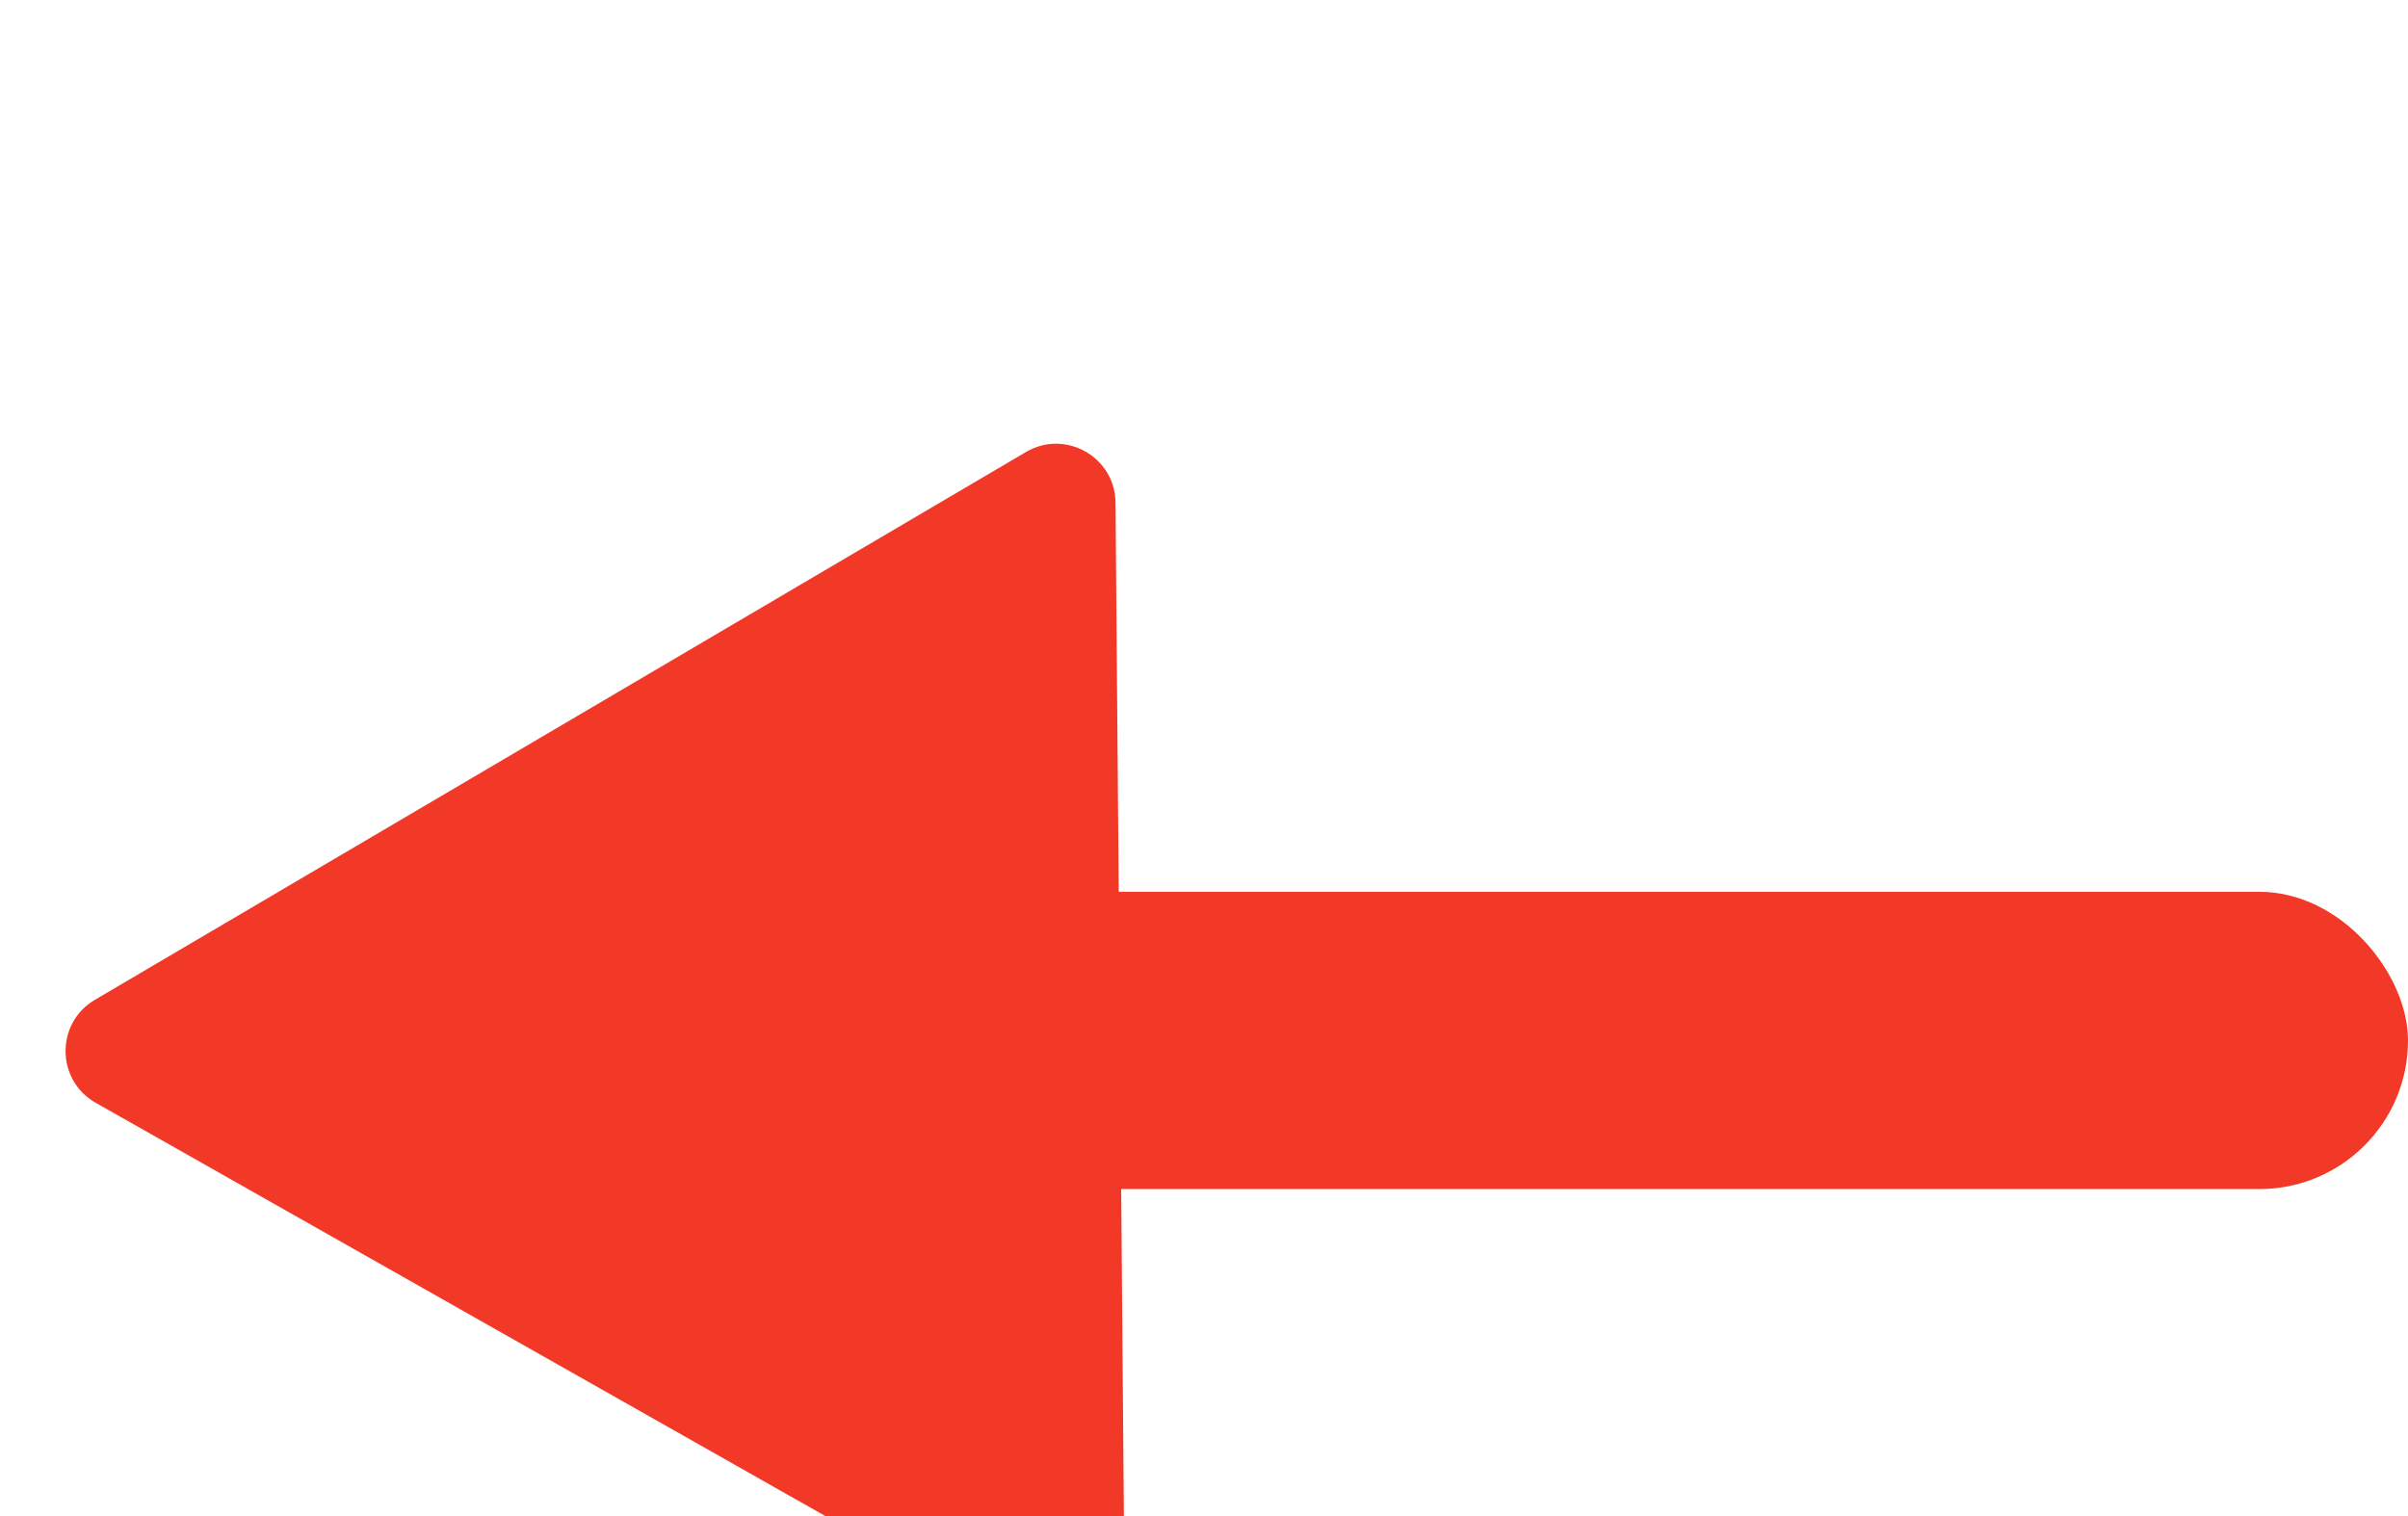 <svg width="81" height="51" viewBox="0 0 81 51" fill="none" xmlns="http://www.w3.org/2000/svg">
<g filter="url(#filter0_iii_69_445)">
<path d="M3.22 27.098C1.88 26.339 1.865 24.414 3.191 23.634L34.51 5.206C35.837 4.425 37.512 5.374 37.524 6.913L37.824 43.25C37.836 44.789 36.178 45.766 34.838 45.007L3.22 27.098Z" fill="#F23827"/>
<rect x="32" y="20" width="49" height="10" rx="5" fill="#F23827"/>
</g>
<defs>
<filter id="filter0_iii_69_445" x="2.206" y="-0.073" width="78.794" height="55.343" filterUnits="userSpaceOnUse" color-interpolation-filters="sRGB">
<feFlood flood-opacity="0" result="BackgroundImageFix"/>
<feBlend mode="normal" in="SourceGraphic" in2="BackgroundImageFix" result="shape"/>
<feColorMatrix in="SourceAlpha" type="matrix" values="0 0 0 0 0 0 0 0 0 0 0 0 0 0 0 0 0 0 127 0" result="hardAlpha"/>
<feOffset dy="5"/>
<feGaussianBlur stdDeviation="6"/>
<feComposite in2="hardAlpha" operator="arithmetic" k2="-1" k3="1"/>
<feColorMatrix type="matrix" values="0 0 0 0 0 0 0 0 0 0 0 0 0 0 0 0 0 0 0.2 0"/>
<feBlend mode="normal" in2="shape" result="effect1_innerShadow_69_445"/>
<feColorMatrix in="SourceAlpha" type="matrix" values="0 0 0 0 0 0 0 0 0 0 0 0 0 0 0 0 0 0 127 0" result="hardAlpha"/>
<feOffset dy="-5"/>
<feGaussianBlur stdDeviation="10"/>
<feComposite in2="hardAlpha" operator="arithmetic" k2="-1" k3="1"/>
<feColorMatrix type="matrix" values="0 0 0 0 0 0 0 0 0 0 0 0 0 0 0 0 0 0 0.2 0"/>
<feBlend mode="normal" in2="effect1_innerShadow_69_445" result="effect2_innerShadow_69_445"/>
<feColorMatrix in="SourceAlpha" type="matrix" values="0 0 0 0 0 0 0 0 0 0 0 0 0 0 0 0 0 0 127 0" result="hardAlpha"/>
<feOffset dy="10"/>
<feGaussianBlur stdDeviation="10"/>
<feComposite in2="hardAlpha" operator="arithmetic" k2="-1" k3="1"/>
<feColorMatrix type="matrix" values="0 0 0 0 0.567 0 0 0 0 0.05 0 0 0 0 0.05 0 0 0 0.2 0"/>
<feBlend mode="normal" in2="effect2_innerShadow_69_445" result="effect3_innerShadow_69_445"/>
</filter>
</defs>
</svg>
